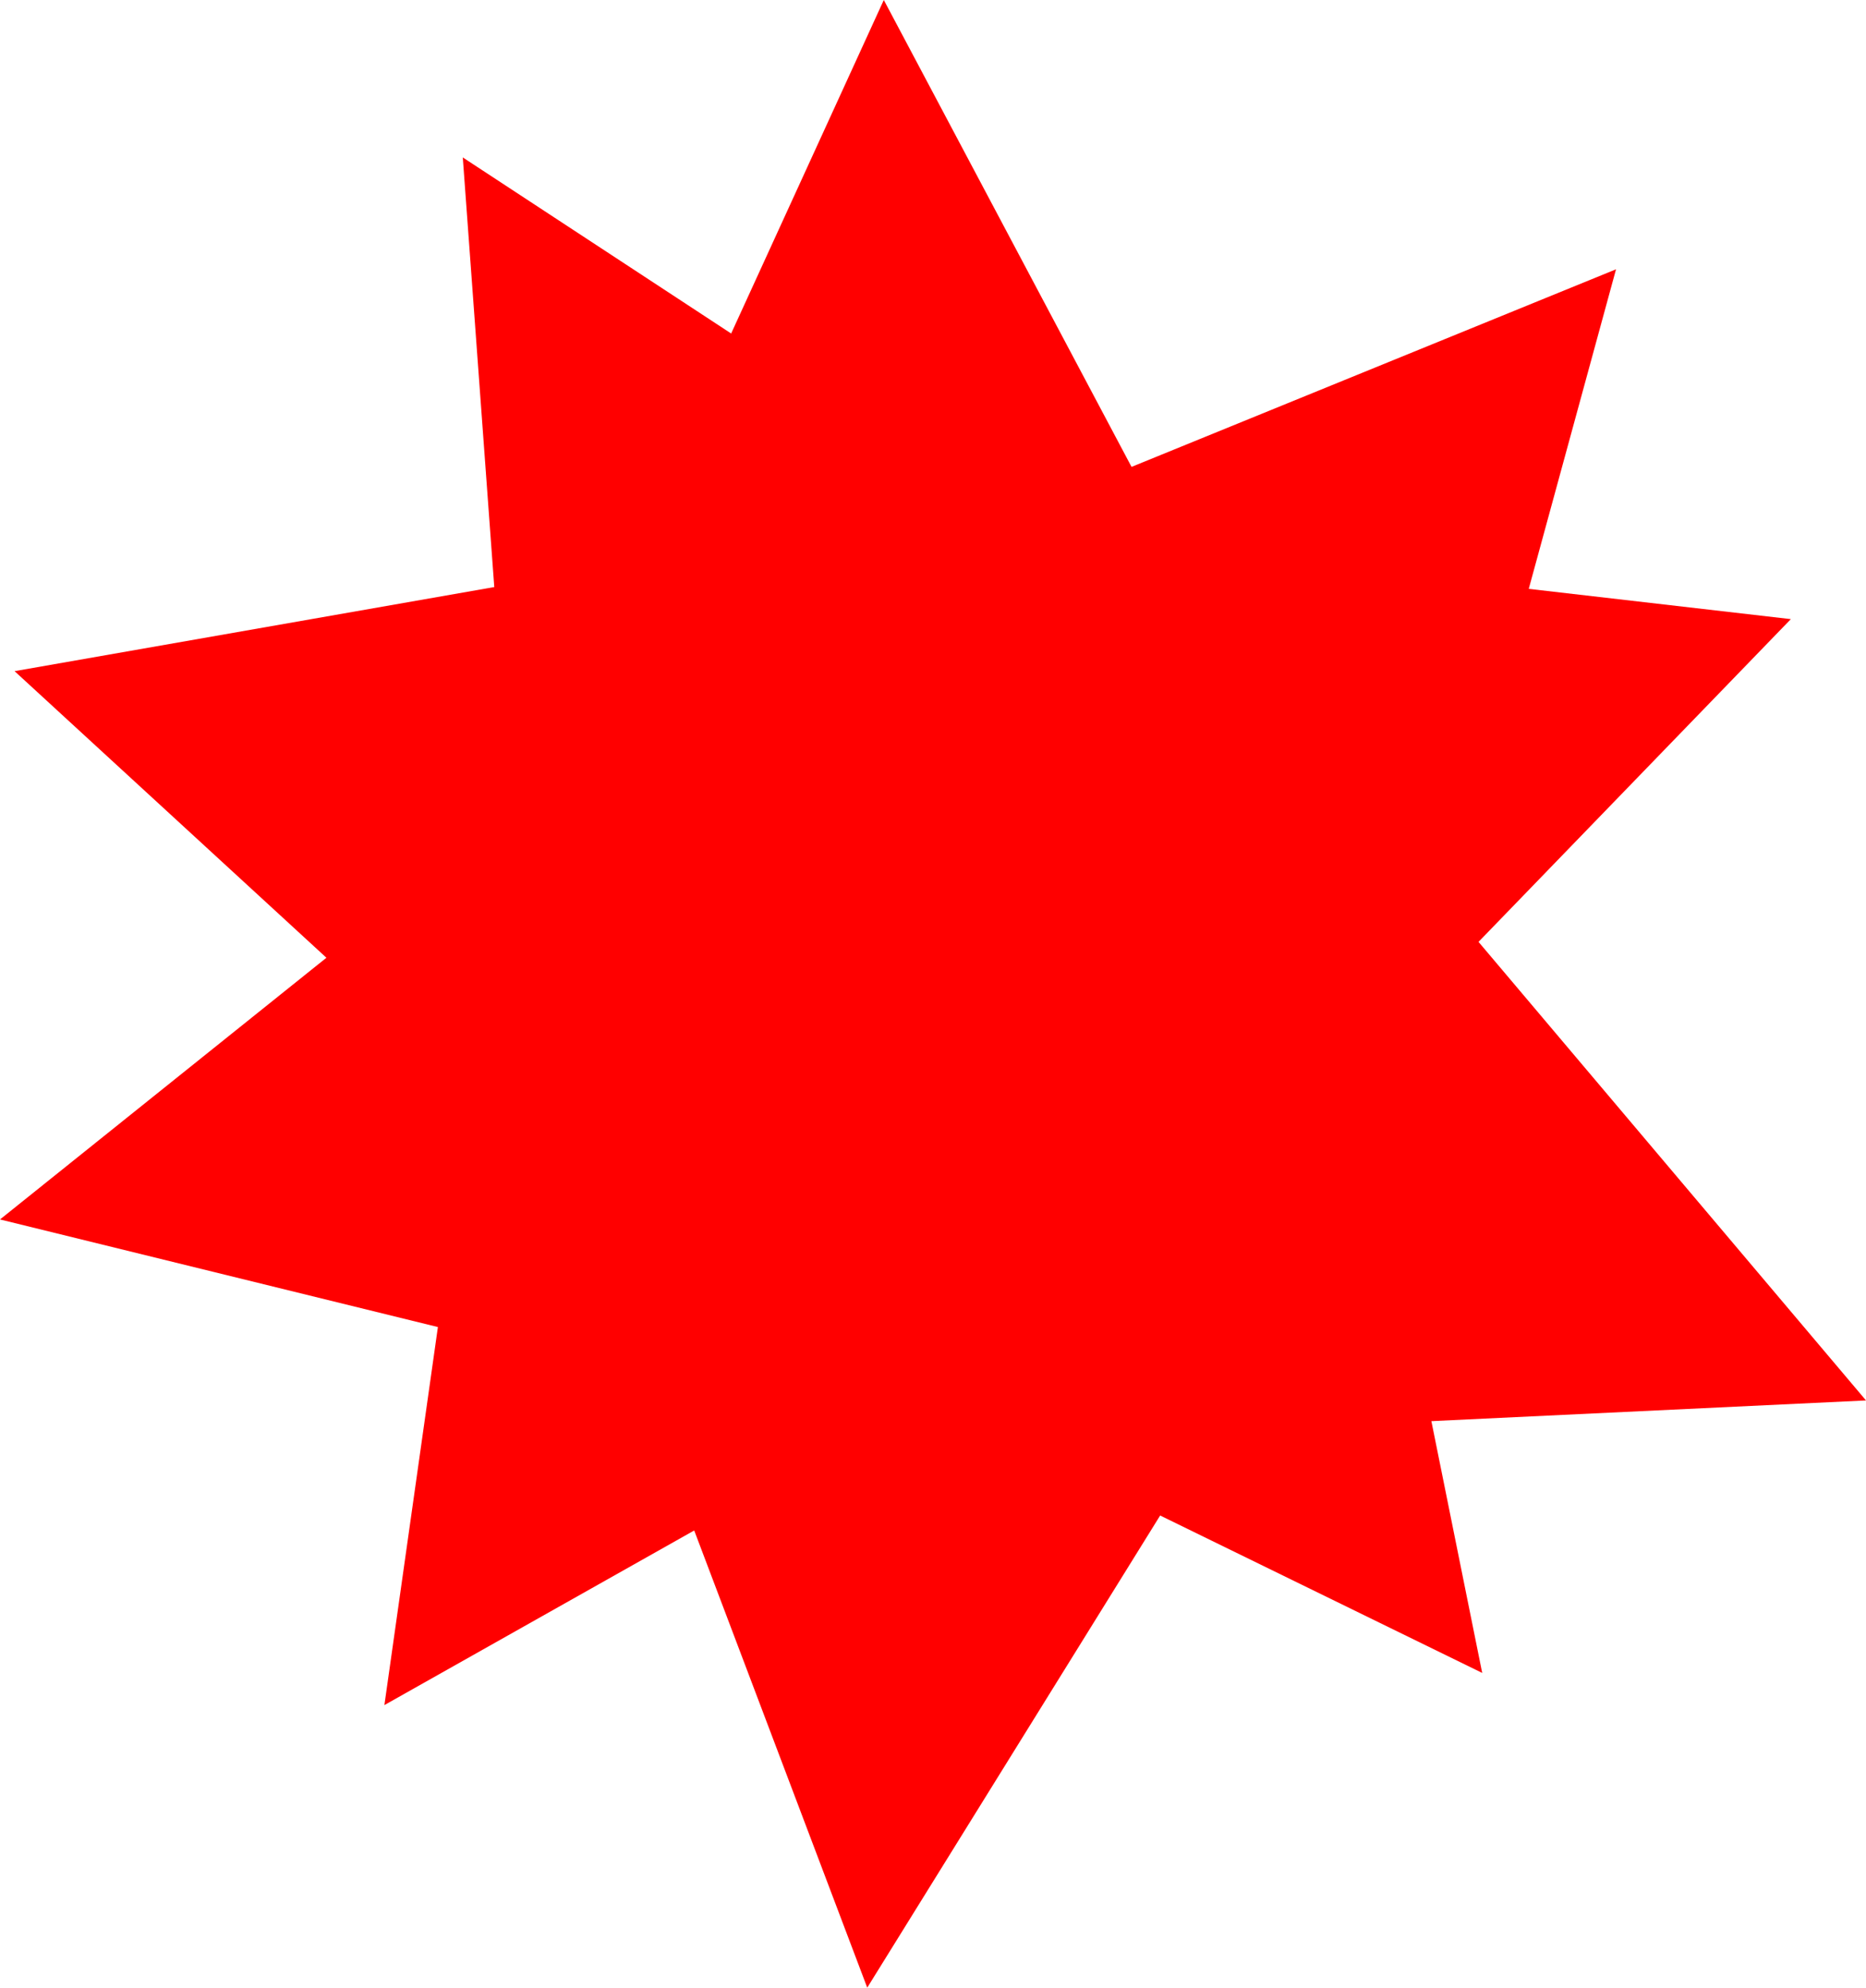 <?xml version="1.0" encoding="UTF-8" standalone="no"?>
<svg
   xmlns:dc="http://purl.org/dc/elements/1.1/"
   xmlns:cc="http://creativecommons.org/ns#"
   xmlns:rdf="http://www.w3.org/1999/02/22-rdf-syntax-ns#"
   xmlns:svg="http://www.w3.org/2000/svg"
   xmlns="http://www.w3.org/2000/svg"
   xmlns:sodipodi="http://sodipodi.sourceforge.net/DTD/sodipodi-0.dtd"
   xmlns:inkscape="http://www.inkscape.org/namespaces/inkscape"
   sodipodi:docname="explosion.svg"
   width="192.68mm"
   height="205.285mm"
   viewBox="0 0 192.68 205.285"
   version="1.1"
   id="svg508"
   inkscape:version="1.1-dev (ddb55ca, 2020-02-02)">
  <defs
     id="defs502" />
  <sodipodi:namedview
     fit-margin-bottom="0"
     fit-margin-right="0"
     fit-margin-left="0"
     fit-margin-top="0"
     id="base"
     pagecolor="#ffffff"
     bordercolor="#666666"
     borderopacity="1.0"
     inkscape:pageopacity="0.0"
     inkscape:pageshadow="2"
     inkscape:zoom="0.35"
     inkscape:cx="401.31086"
     inkscape:cy="264.45132"
     inkscape:document-units="mm"
     inkscape:current-layer="layer1"
     showgrid="false"
     inkscape:window-width="1251"
     inkscape:window-height="686"
     inkscape:window-x="50"
     inkscape:window-y="0"
     inkscape:window-maximized="0" />
  <g
     transform="translate(0.347,-78.197)"
     inkscape:label="Layer 1"
     inkscape:groupmode="layer"
     id="layer1">
    <g
       style="fill:#ff0000;fill-opacity:1"
       id="g563">
      <path
         inkscape:transform-center-y="6.784866"
         inkscape:transform-center-x="3.0368284"
         d="m 89.202,283.482 -23.918,-63.21 -65.631,-16.131 52.725,-42.281 -4.939,-67.403 56.504,37.079 62.578,-25.526 -17.803,65.197 43.615,51.627 -67.508,3.215 z"
         inkscape:randomized="0"
         inkscape:rounded="0"
         inkscape:flatsided="false"
         sodipodi:arg2="2.2958271"
         sodipodi:arg1="1.6675086"
         sodipodi:r2="50.8866"
         sodipodi:r1="101.7732"
         sodipodi:cy="182.18452"
         sodipodi:cx="99.029755"
         sodipodi:sides="5"
         id="path510"
         style="fill:#ff0000;stroke-width:0.265;fill-opacity:1"
         sodipodi:type="star" />
      <g
         style="fill:#ff0000;fill-opacity:1"
         transform="translate(37.798,78.619)"
         inkscape:transform-center-y="-0.75595238"
         inkscape:transform-center-x="9.827381"
         id="g533">
        <path
           sodipodi:type="star"
           style="fill:#ff0000;stroke-width:0.265;fill-opacity:1"
           id="path512"
           sodipodi:sides="5"
           sodipodi:cx="55.940475"
           sodipodi:cy="96.005951"
           sodipodi:r1="96.469116"
           sodipodi:r2="48.234558"
           sodipodi:arg1="0.91318957"
           sodipodi:arg2="1.5415081"
           inkscape:flatsided="false"
           inkscape:rounded="0"
           inkscape:randomized="0"
           d="M 114.905,172.357 57.353,144.22 1.547,175.678 10.523,112.248 -36.641,68.895 26.458,57.83 53.115,-0.422 83.137,56.17 146.776,63.521 102.231,109.561 Z"
           inkscape:transform-center-x="3.1408325"
           inkscape:transform-center-y="-8.3777834" />
      </g>
    </g>
  </g>
</svg>
